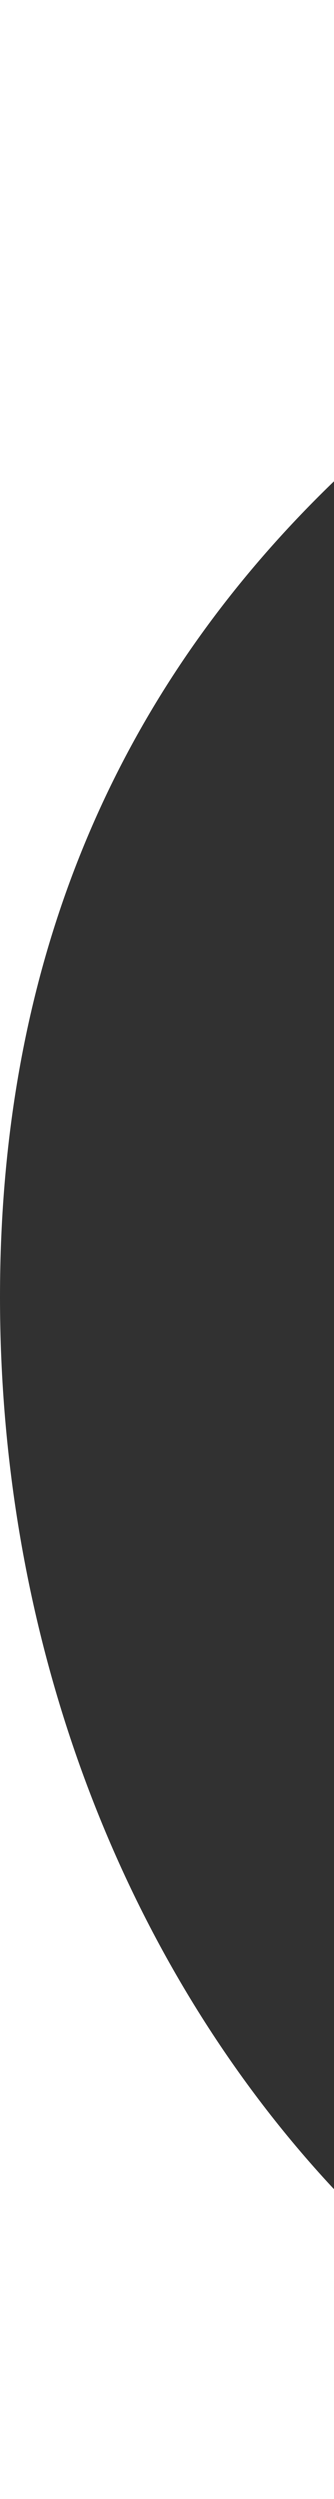 <svg xmlns="http://www.w3.org/2000/svg" xmlns:xlink="http://www.w3.org/1999/xlink" width="66.22" height="494.614" viewBox="0 0 66.22 494.614">
  <defs>
    <clipPath id="clip-path">
      <rect width="66.22" height="494.614" fill="none"/>
    </clipPath>
  </defs>
  <g id="Scroll_Group_2" data-name="Scroll Group 2" clip-path="url(#clip-path)" style="isolation: isolate">
    <path id="Oval_4" data-name="Oval 4" d="M200.762,494.614c110.878,0,211.56-61.644,228.068-287.672S311.639-19.087,200.762,18.841,0,125.346,0,256.727,89.884,494.614,200.762,494.614Z" fill="#313131"/>
  </g>
</svg>
